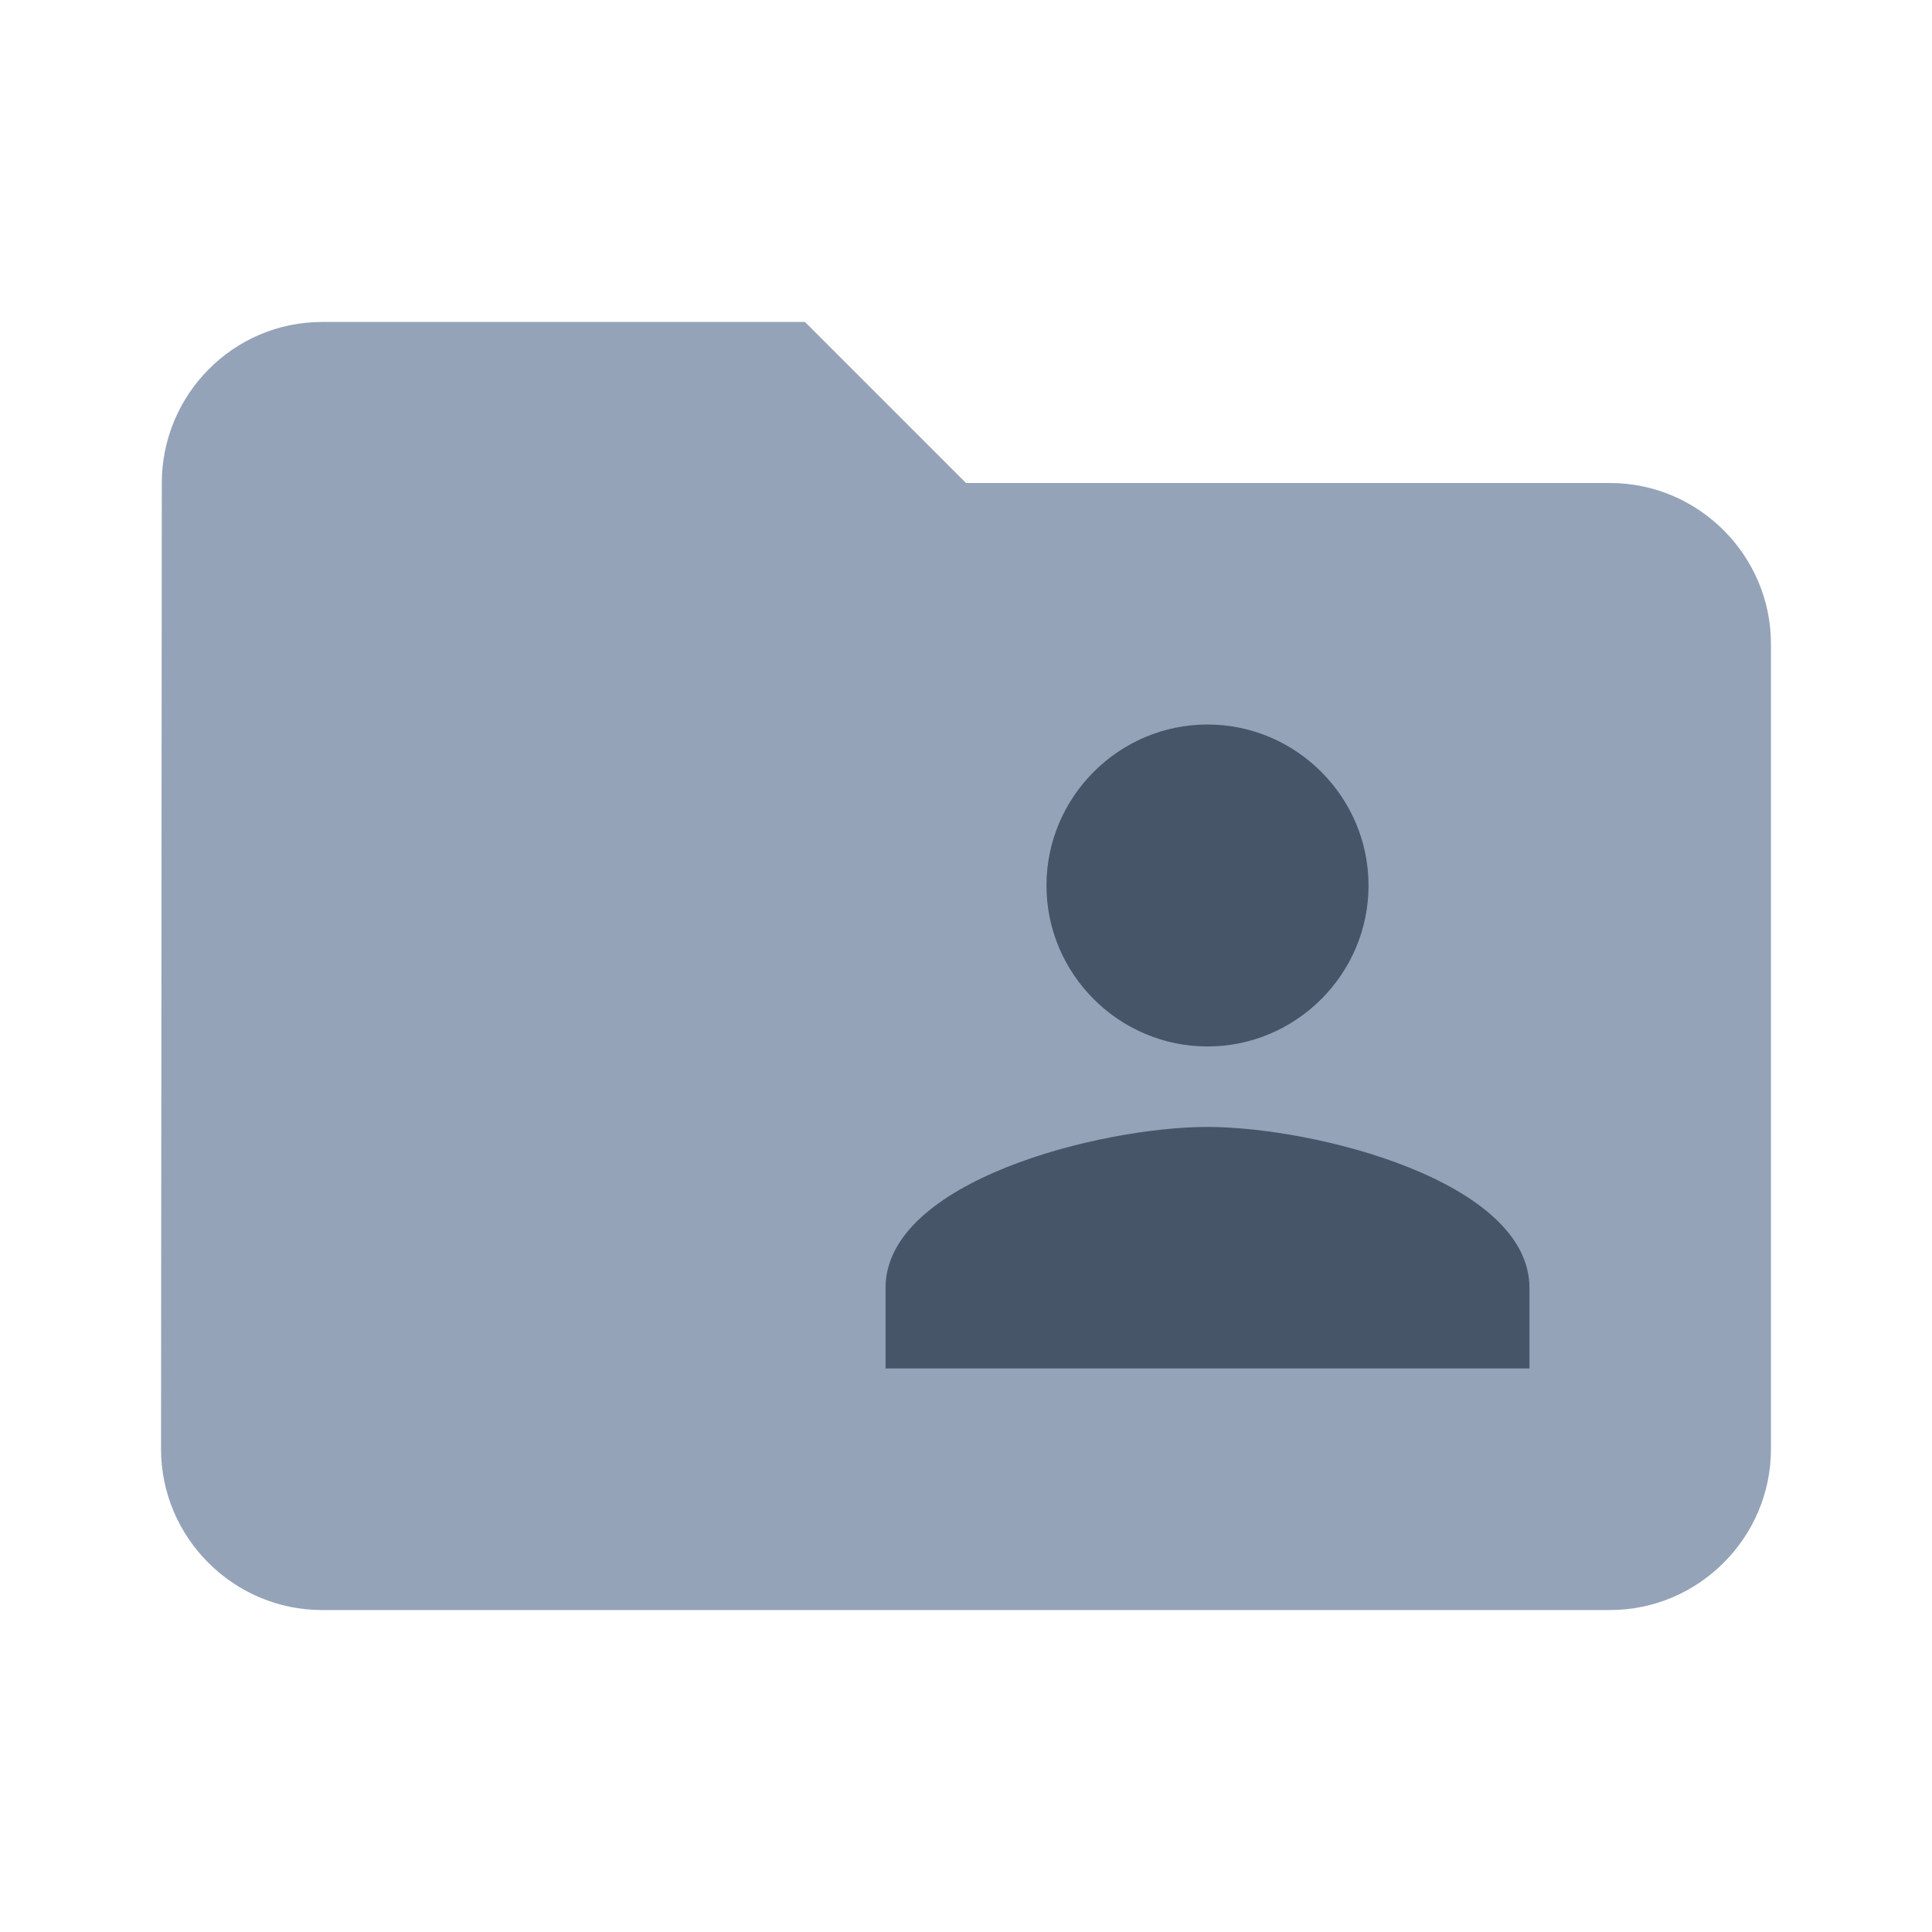 <svg width="20" height="20" viewBox="0 0 20 20" fill="none" xmlns="http://www.w3.org/2000/svg">
<path fill-rule="evenodd" clip-rule="evenodd" d="M16.667 5H10L8.333 3.333H3.333C2.417 3.333 1.675 4.083 1.675 5L1.667 15C1.667 15.917 2.417 16.667 3.333 16.667H16.667C17.583 16.667 18.333 15.917 18.333 15V6.667C18.333 5.75 17.583 5 16.667 5Z" fill="#94A3B8"/>
<path fill-rule="evenodd" clip-rule="evenodd" d="M12.5 7.5C13.417 7.5 14.167 8.25 14.167 9.167C14.167 10.083 13.417 10.833 12.5 10.833C11.583 10.833 10.833 10.083 10.833 9.167C10.833 8.25 11.583 7.5 12.5 7.5Z" fill="#475569"/>
<path fill-rule="evenodd" clip-rule="evenodd" d="M15.833 14.166H9.167V13.333C9.167 12.225 11.392 11.666 12.5 11.666C13.608 11.666 15.833 12.225 15.833 13.333V14.166Z" fill="#475569"/>
</svg>
